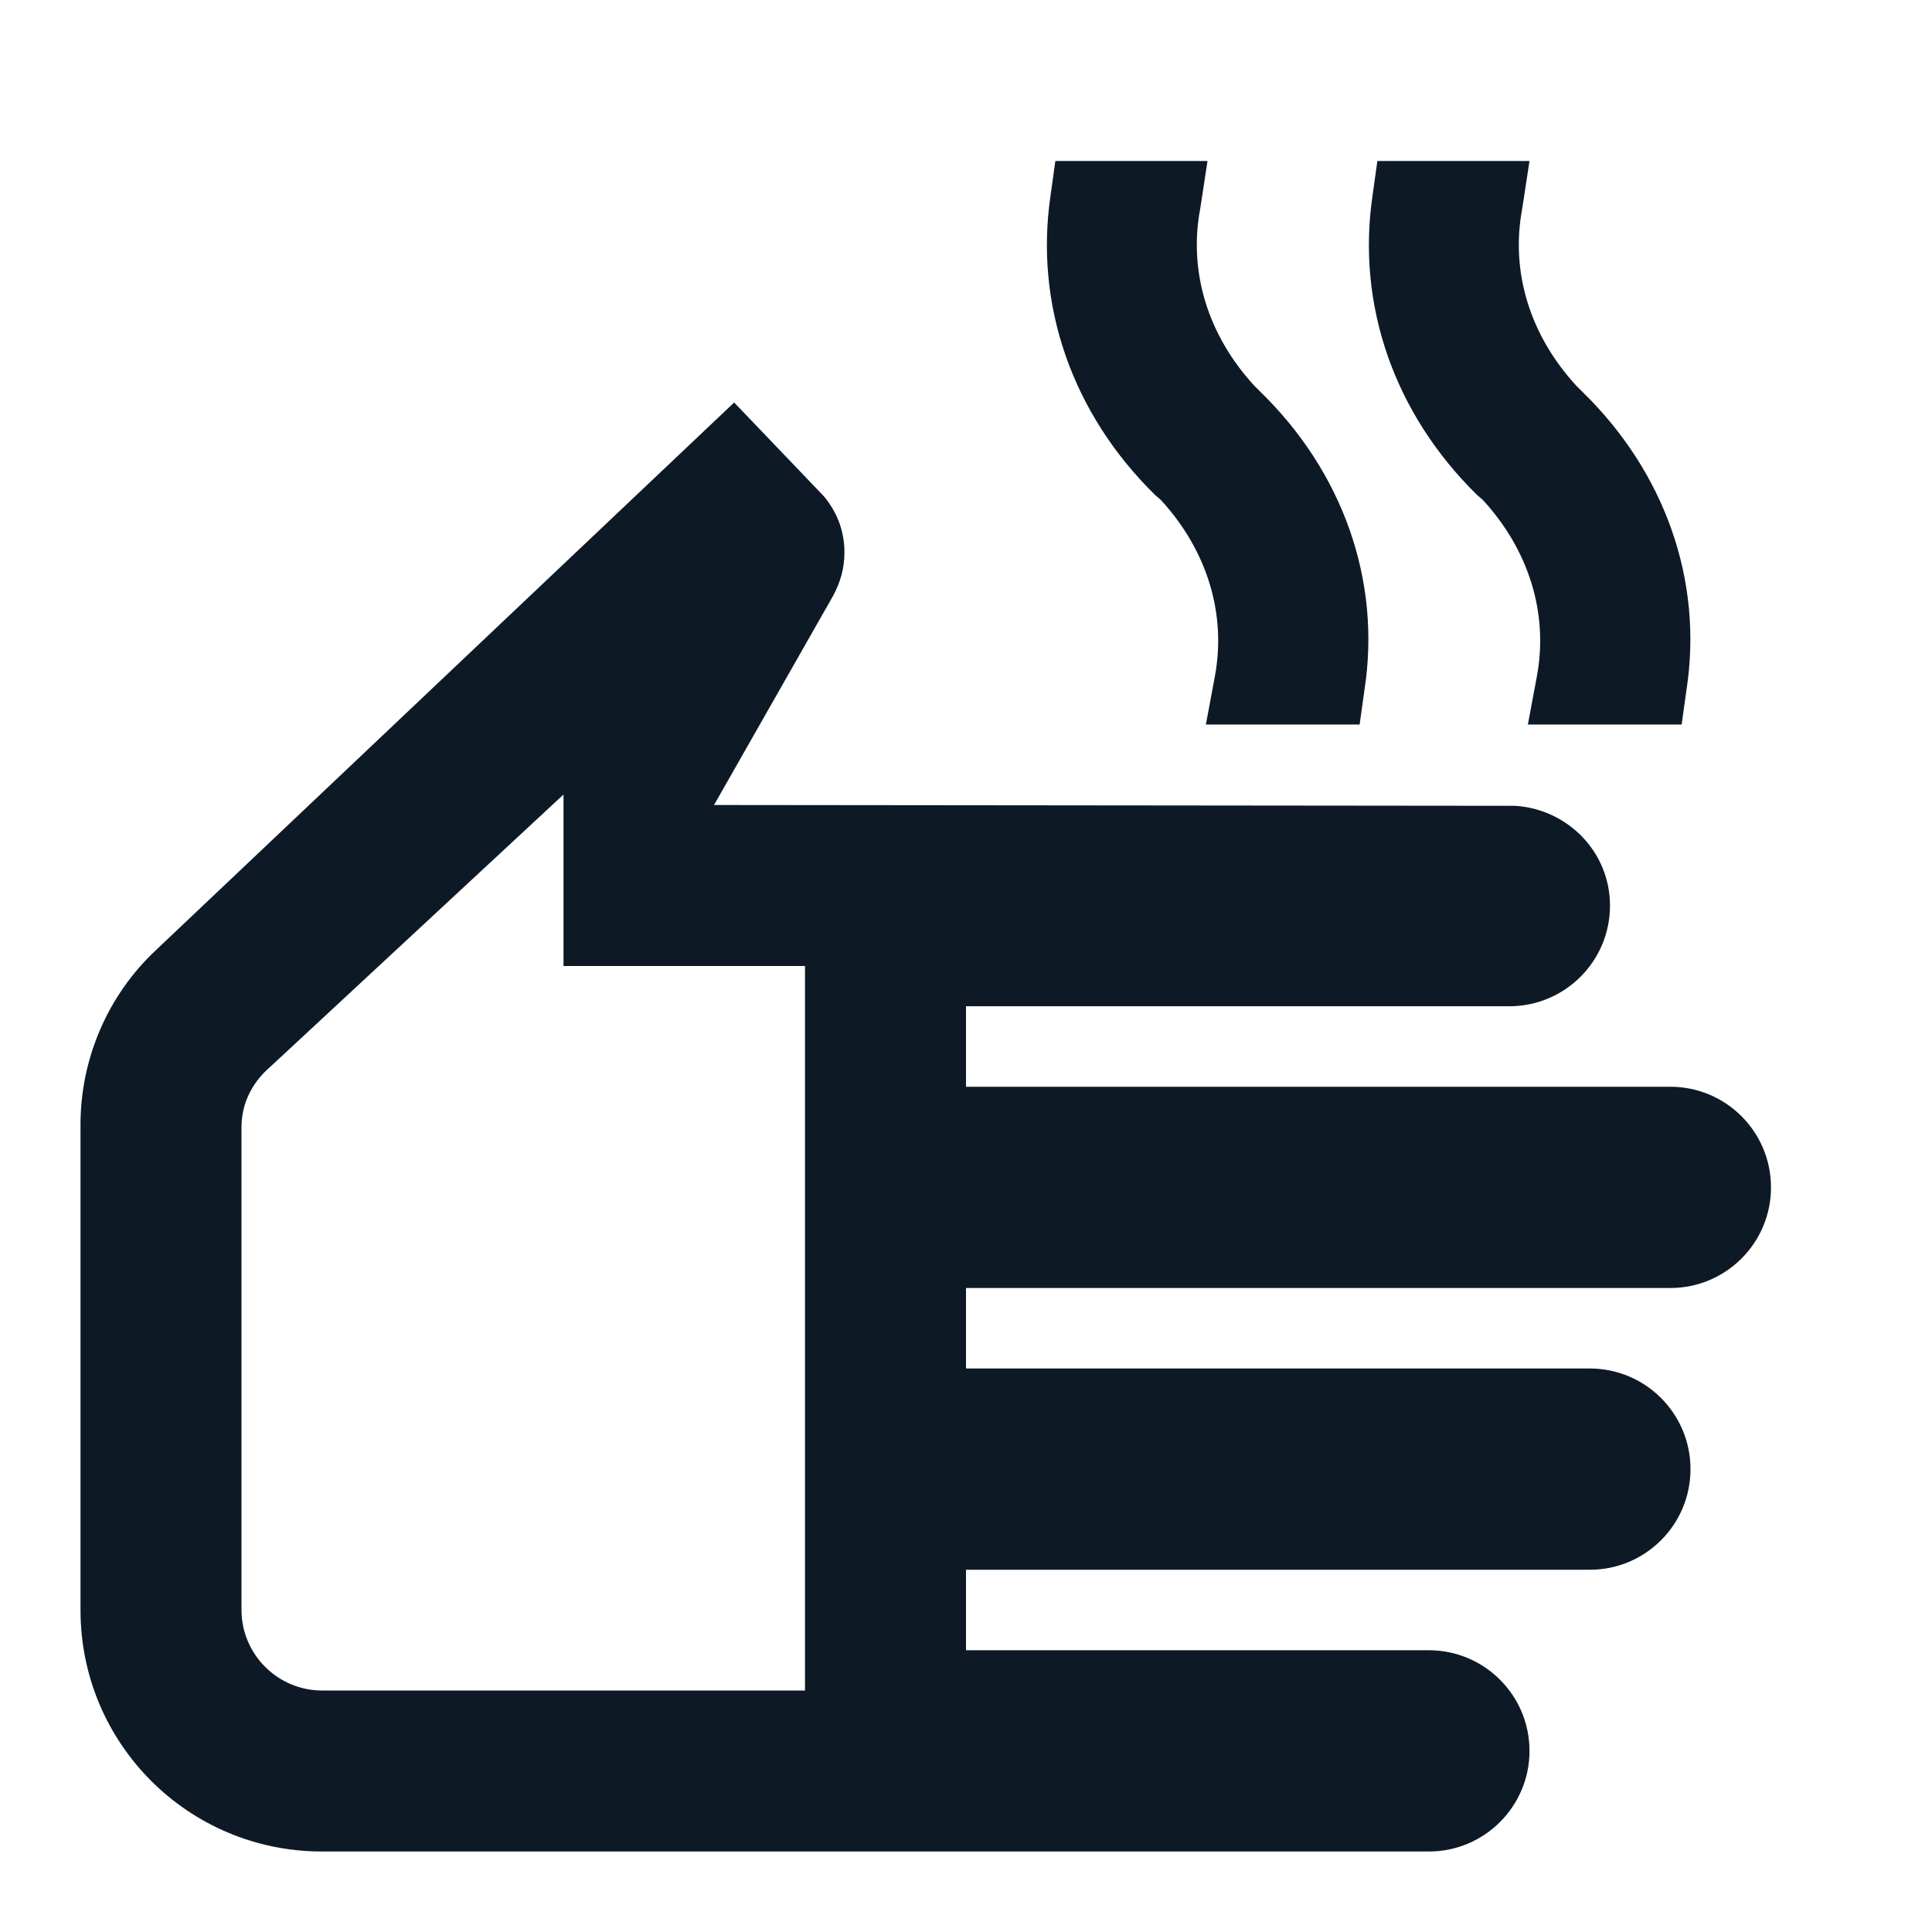 <svg width="24" height="24" viewBox="0 0 24 24" fill="none" xmlns="http://www.w3.org/2000/svg">
<g clip-path="url(#clip0_1_4911)">
<path d="M20.75 16C21.44 16 22 15.44 22 14.75C22 14.06 21.44 13.5 20.75 13.5H12V12.5H18.75C19.44 12.5 20 11.94 20 11.25C20 10.58 19.47 10.05 18.82 10.01L8.87 10L10.35 7.4C10.44 7.23 10.49 7.06 10.49 6.86C10.49 6.6 10.4 6.36 10.23 6.16L9.12 5L1.94 11.8C1.34 12.36 1 13.15 1 13.97V20C1 21.66 2.34 23 4 23H17.75C18.44 23 19 22.44 19 21.75C19 21.06 18.44 20.5 17.75 20.5H12V19.5H19.75C20.44 19.5 21 18.94 21 18.25C21 17.56 20.44 17 19.75 17H12V16H20.75ZM10 21H4C3.45 21 3 20.55 3 20V14C3 13.61 3.23 13.36 3.36 13.25L7 9.87V12H10V21ZM15.65 4.86L15.58 4.79C15.01 4.17 14.76 3.38 14.91 2.59L15 2H13.11L13.05 2.43C12.85 3.79 13.32 5.14 14.35 6.15L14.42 6.21C14.99 6.83 15.24 7.62 15.09 8.41L14.98 9H16.89L16.95 8.57C17.16 7.21 16.68 5.86 15.65 4.86ZM19.65 4.86L19.58 4.79C19.01 4.17 18.76 3.38 18.91 2.59L19 2H17.11L17.05 2.43C16.85 3.79 17.32 5.14 18.35 6.15L18.42 6.21C18.99 6.83 19.24 7.62 19.09 8.41L18.98 9H20.89L20.95 8.57C21.16 7.21 20.68 5.86 19.65 4.86Z" fill="#0D1A26"/>
</g>
<defs>
<clipPath id="clip0_1_4911">
<rect width="24" height="24" fill="white"/>
</clipPath>
</defs>
</svg>
